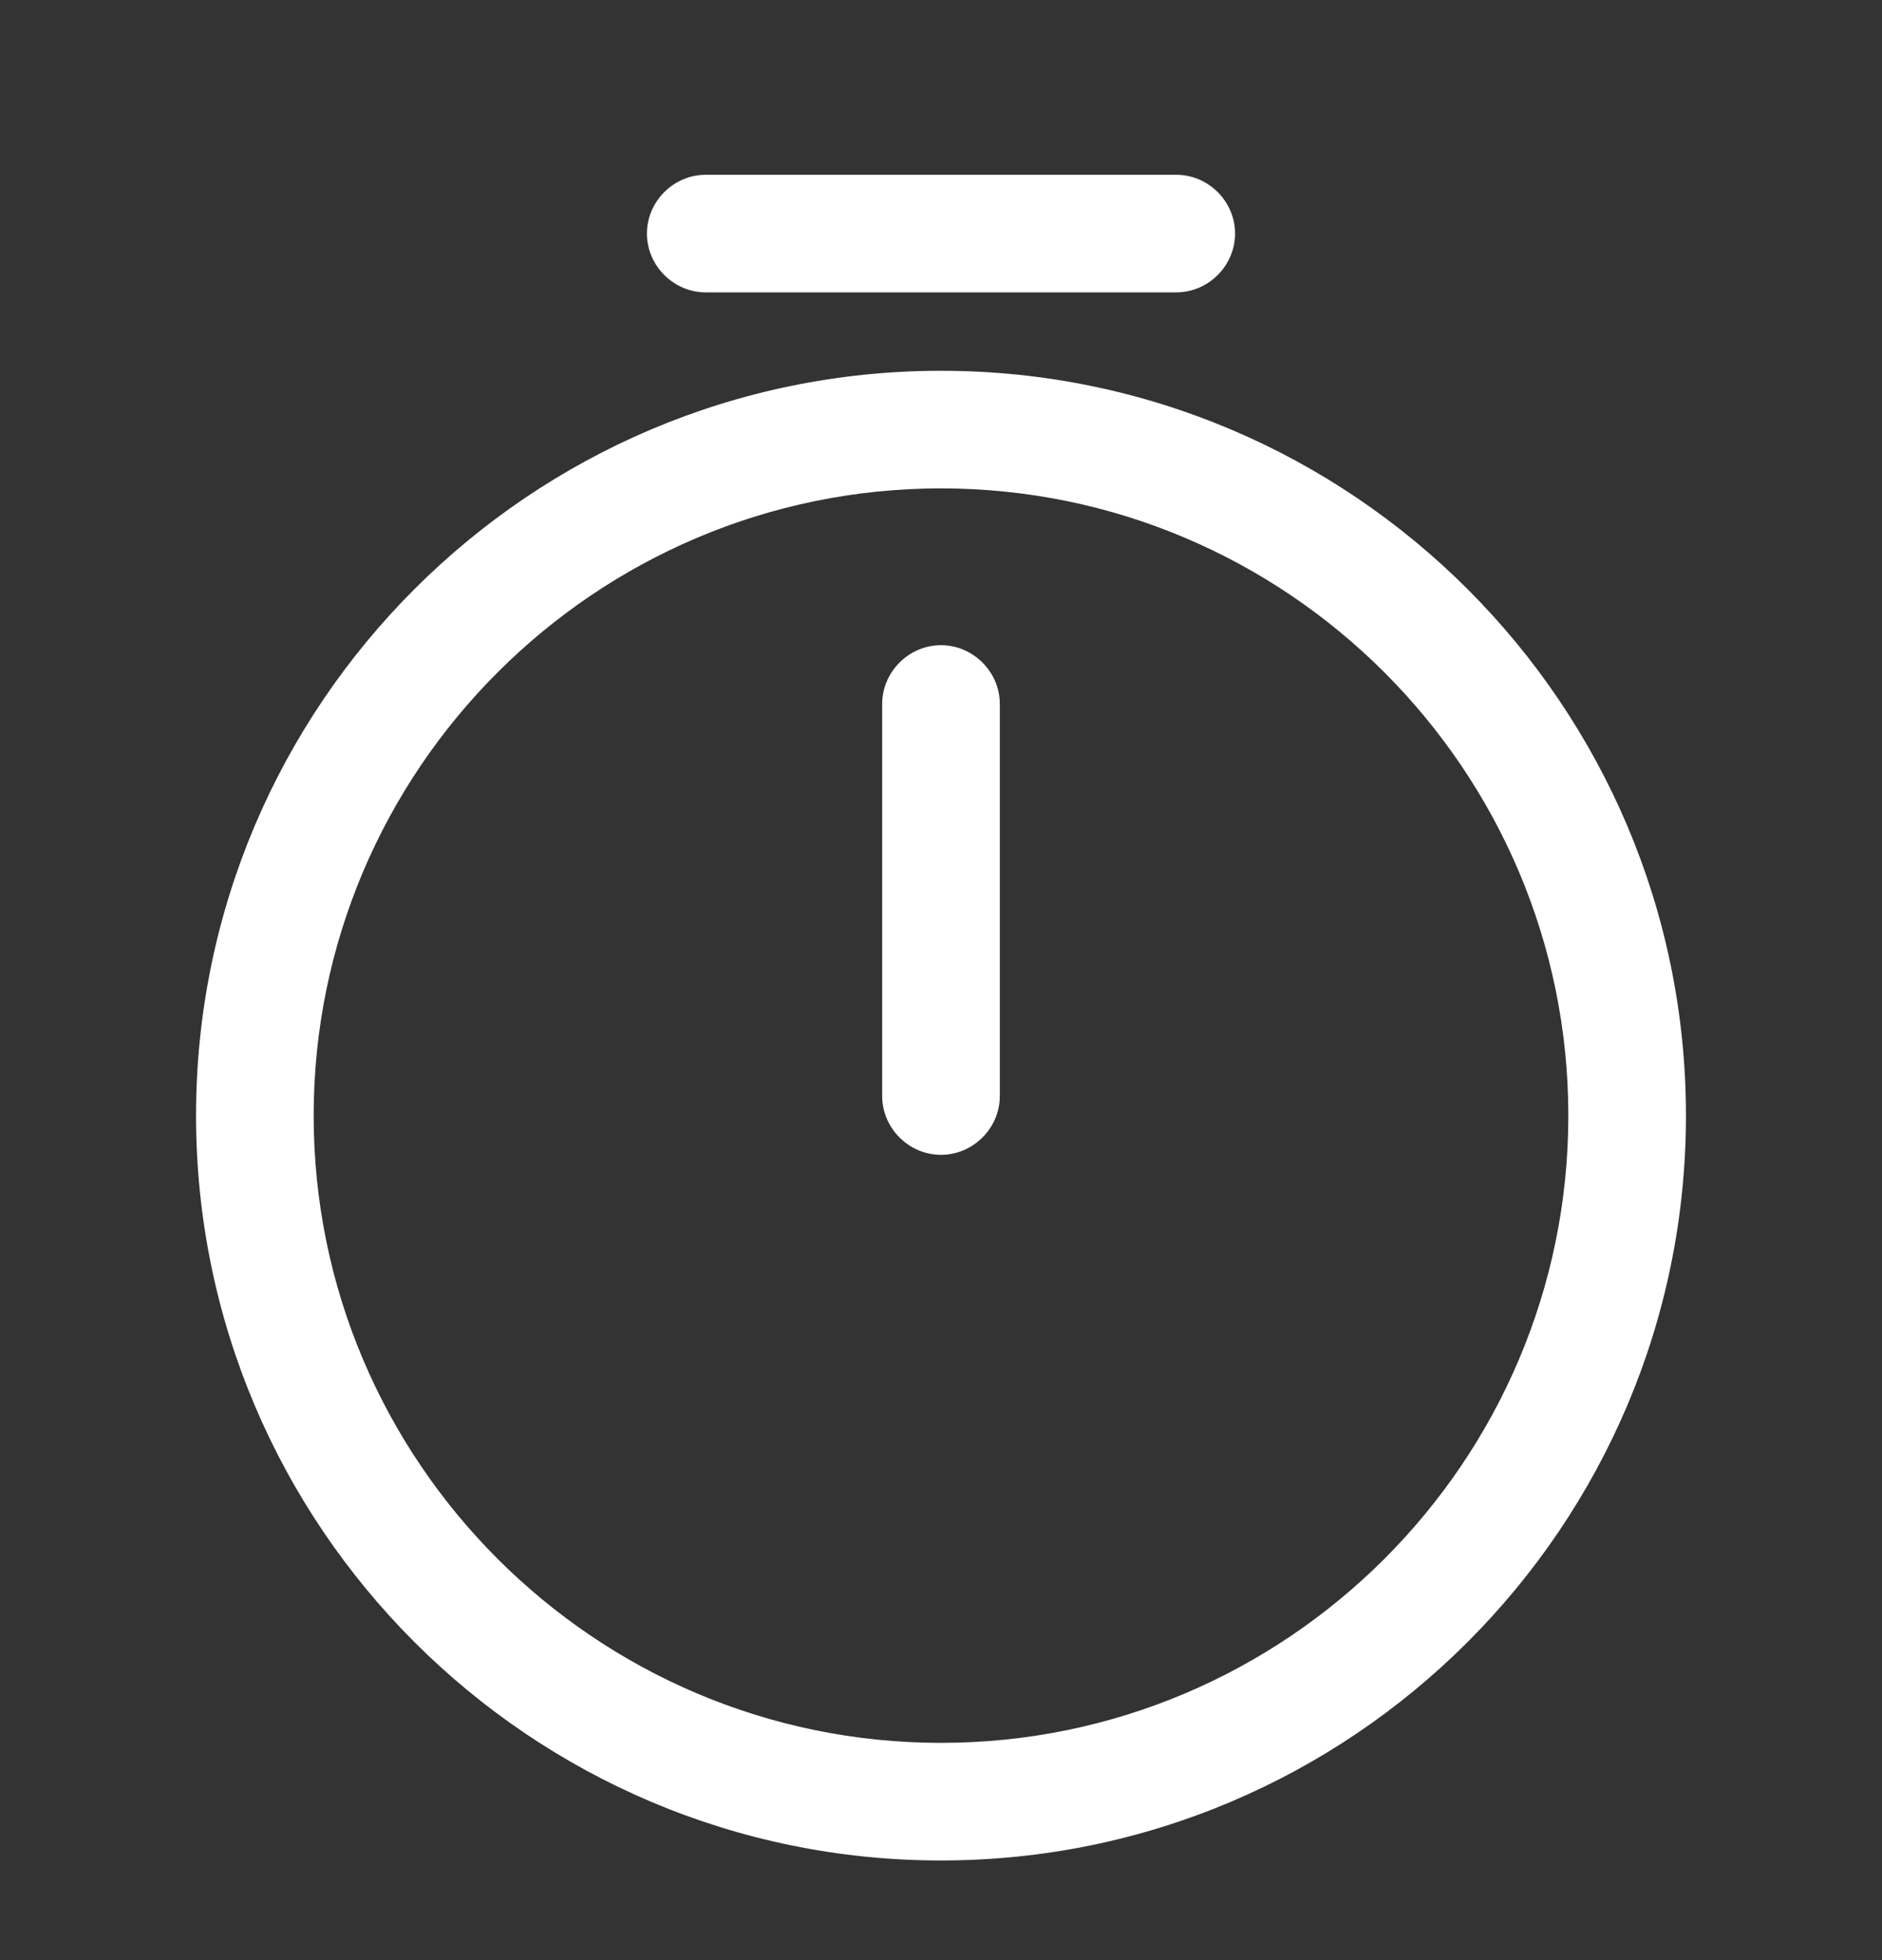 <svg width="24" height="25" viewBox="0 0 24 25" fill="none" xmlns="http://www.w3.org/2000/svg">
<rect x="0" y="0" width="24" height="25" fill="#333333" stroke="none"/>
<path d="M12 23.729C6.76 23.729 2.5 19.468 2.5 14.229C2.5 8.989 6.76 4.729 12 4.729C17.24 4.729 21.5 8.989 21.5 14.229C21.5 19.468 17.24 23.729 12 23.729ZM12 6.229C7.59 6.229 4 9.819 4 14.229C4 18.639 7.59 22.229 12 22.229C16.41 22.229 20 18.639 20 14.229C20 9.819 16.41 6.229 12 6.229Z" fill="white"/>
<path d="M12 14.729C11.59 14.729 11.25 14.389 11.25 13.979V8.979C11.25 8.569 11.59 8.229 12 8.229C12.41 8.229 12.75 8.569 12.75 8.979V13.979C12.75 14.389 12.41 14.729 12 14.729Z" fill="white"/>
<path d="M15 3.729H9C8.59 3.729 8.25 3.389 8.25 2.979C8.25 2.569 8.59 2.229 9 2.229H15C15.41 2.229 15.75 2.569 15.75 2.979C15.75 3.389 15.41 3.729 15 3.729Z" fill="white"/>
</svg>
